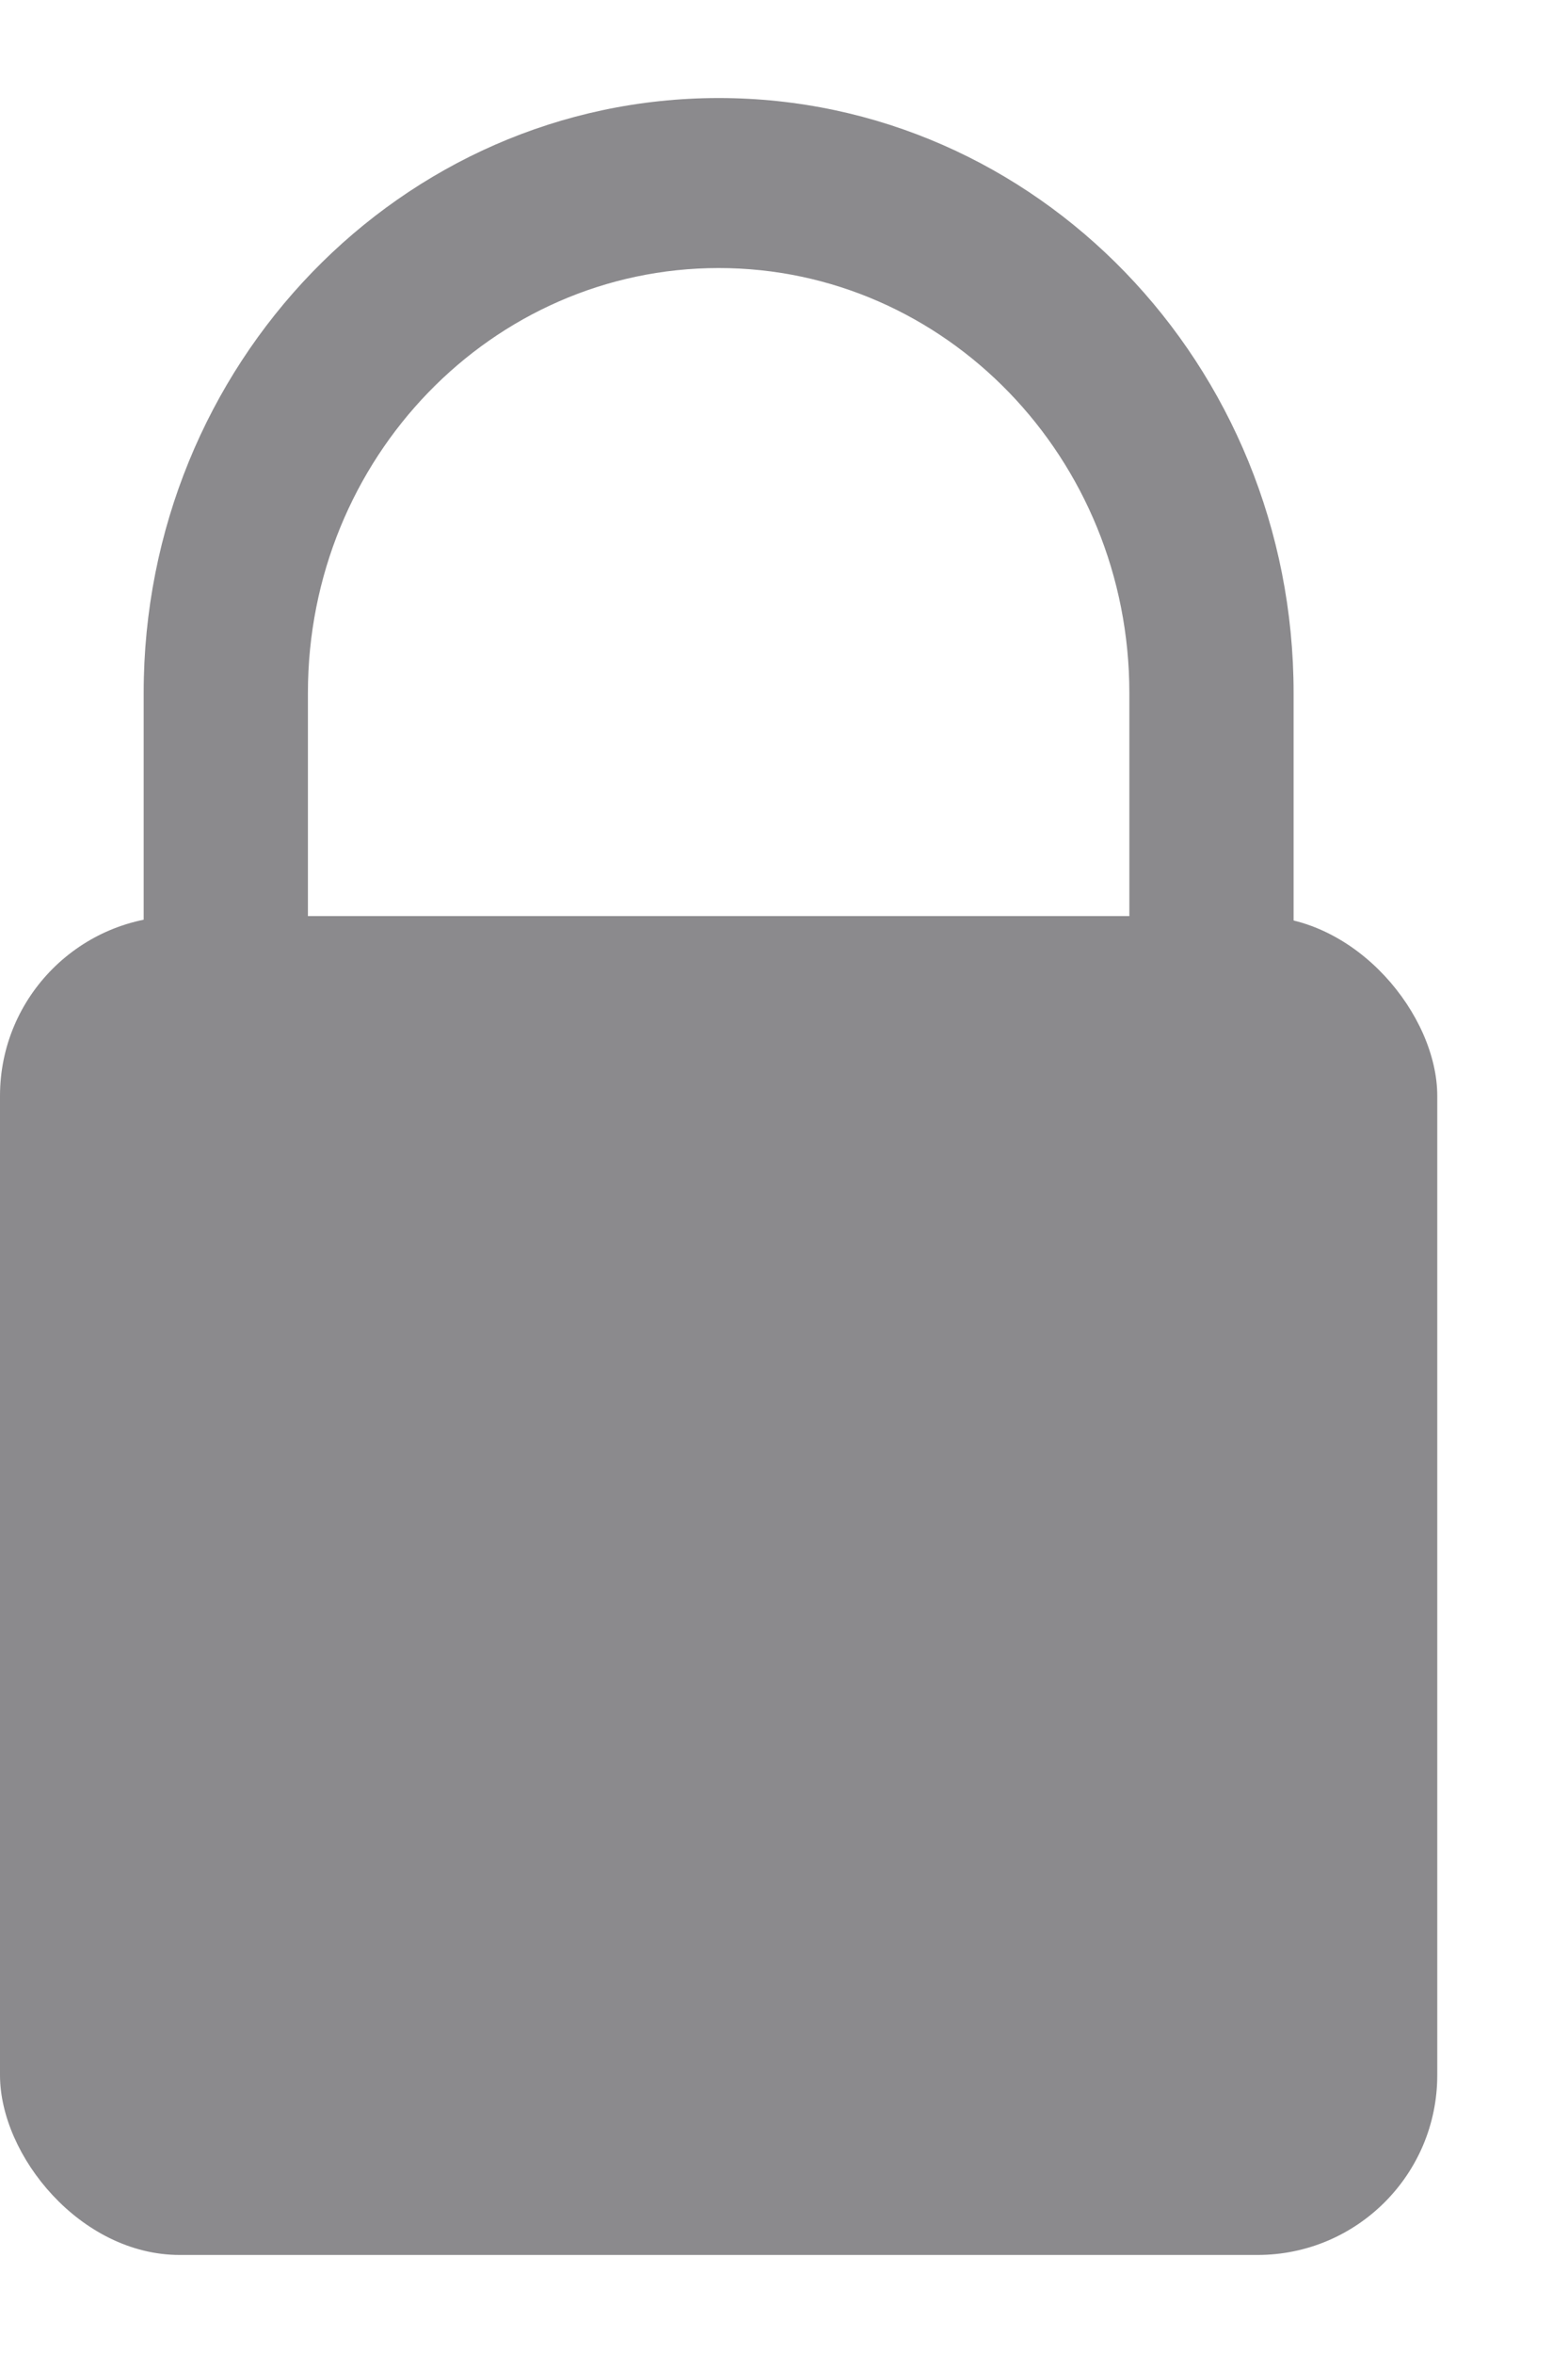 <svg width="8" height="12" viewBox="0 0 8 12" fill="none" xmlns="http://www.w3.org/2000/svg">
<path fill-rule="evenodd" clip-rule="evenodd" d="M3.667 0.5C2.047 0.5 0.733 1.859 0.733 3.534V6.569C0.733 8.245 2.047 9.603 3.667 9.603C5.287 9.603 6.6 8.245 6.6 6.569V3.534C6.6 1.859 5.287 0.5 3.667 0.5ZM3.667 1.367C2.51 1.367 1.571 2.337 1.571 3.534V6.569C1.571 7.766 2.51 8.736 3.667 8.736C4.824 8.736 5.762 7.766 5.762 6.569V3.534C5.762 2.337 4.824 1.367 3.667 1.367Z" fill="#8B8A8D"/>
<rect y="4.672" width="7.333" height="6.828" rx="0.917" fill="#8B8A8D"/>
</svg>

